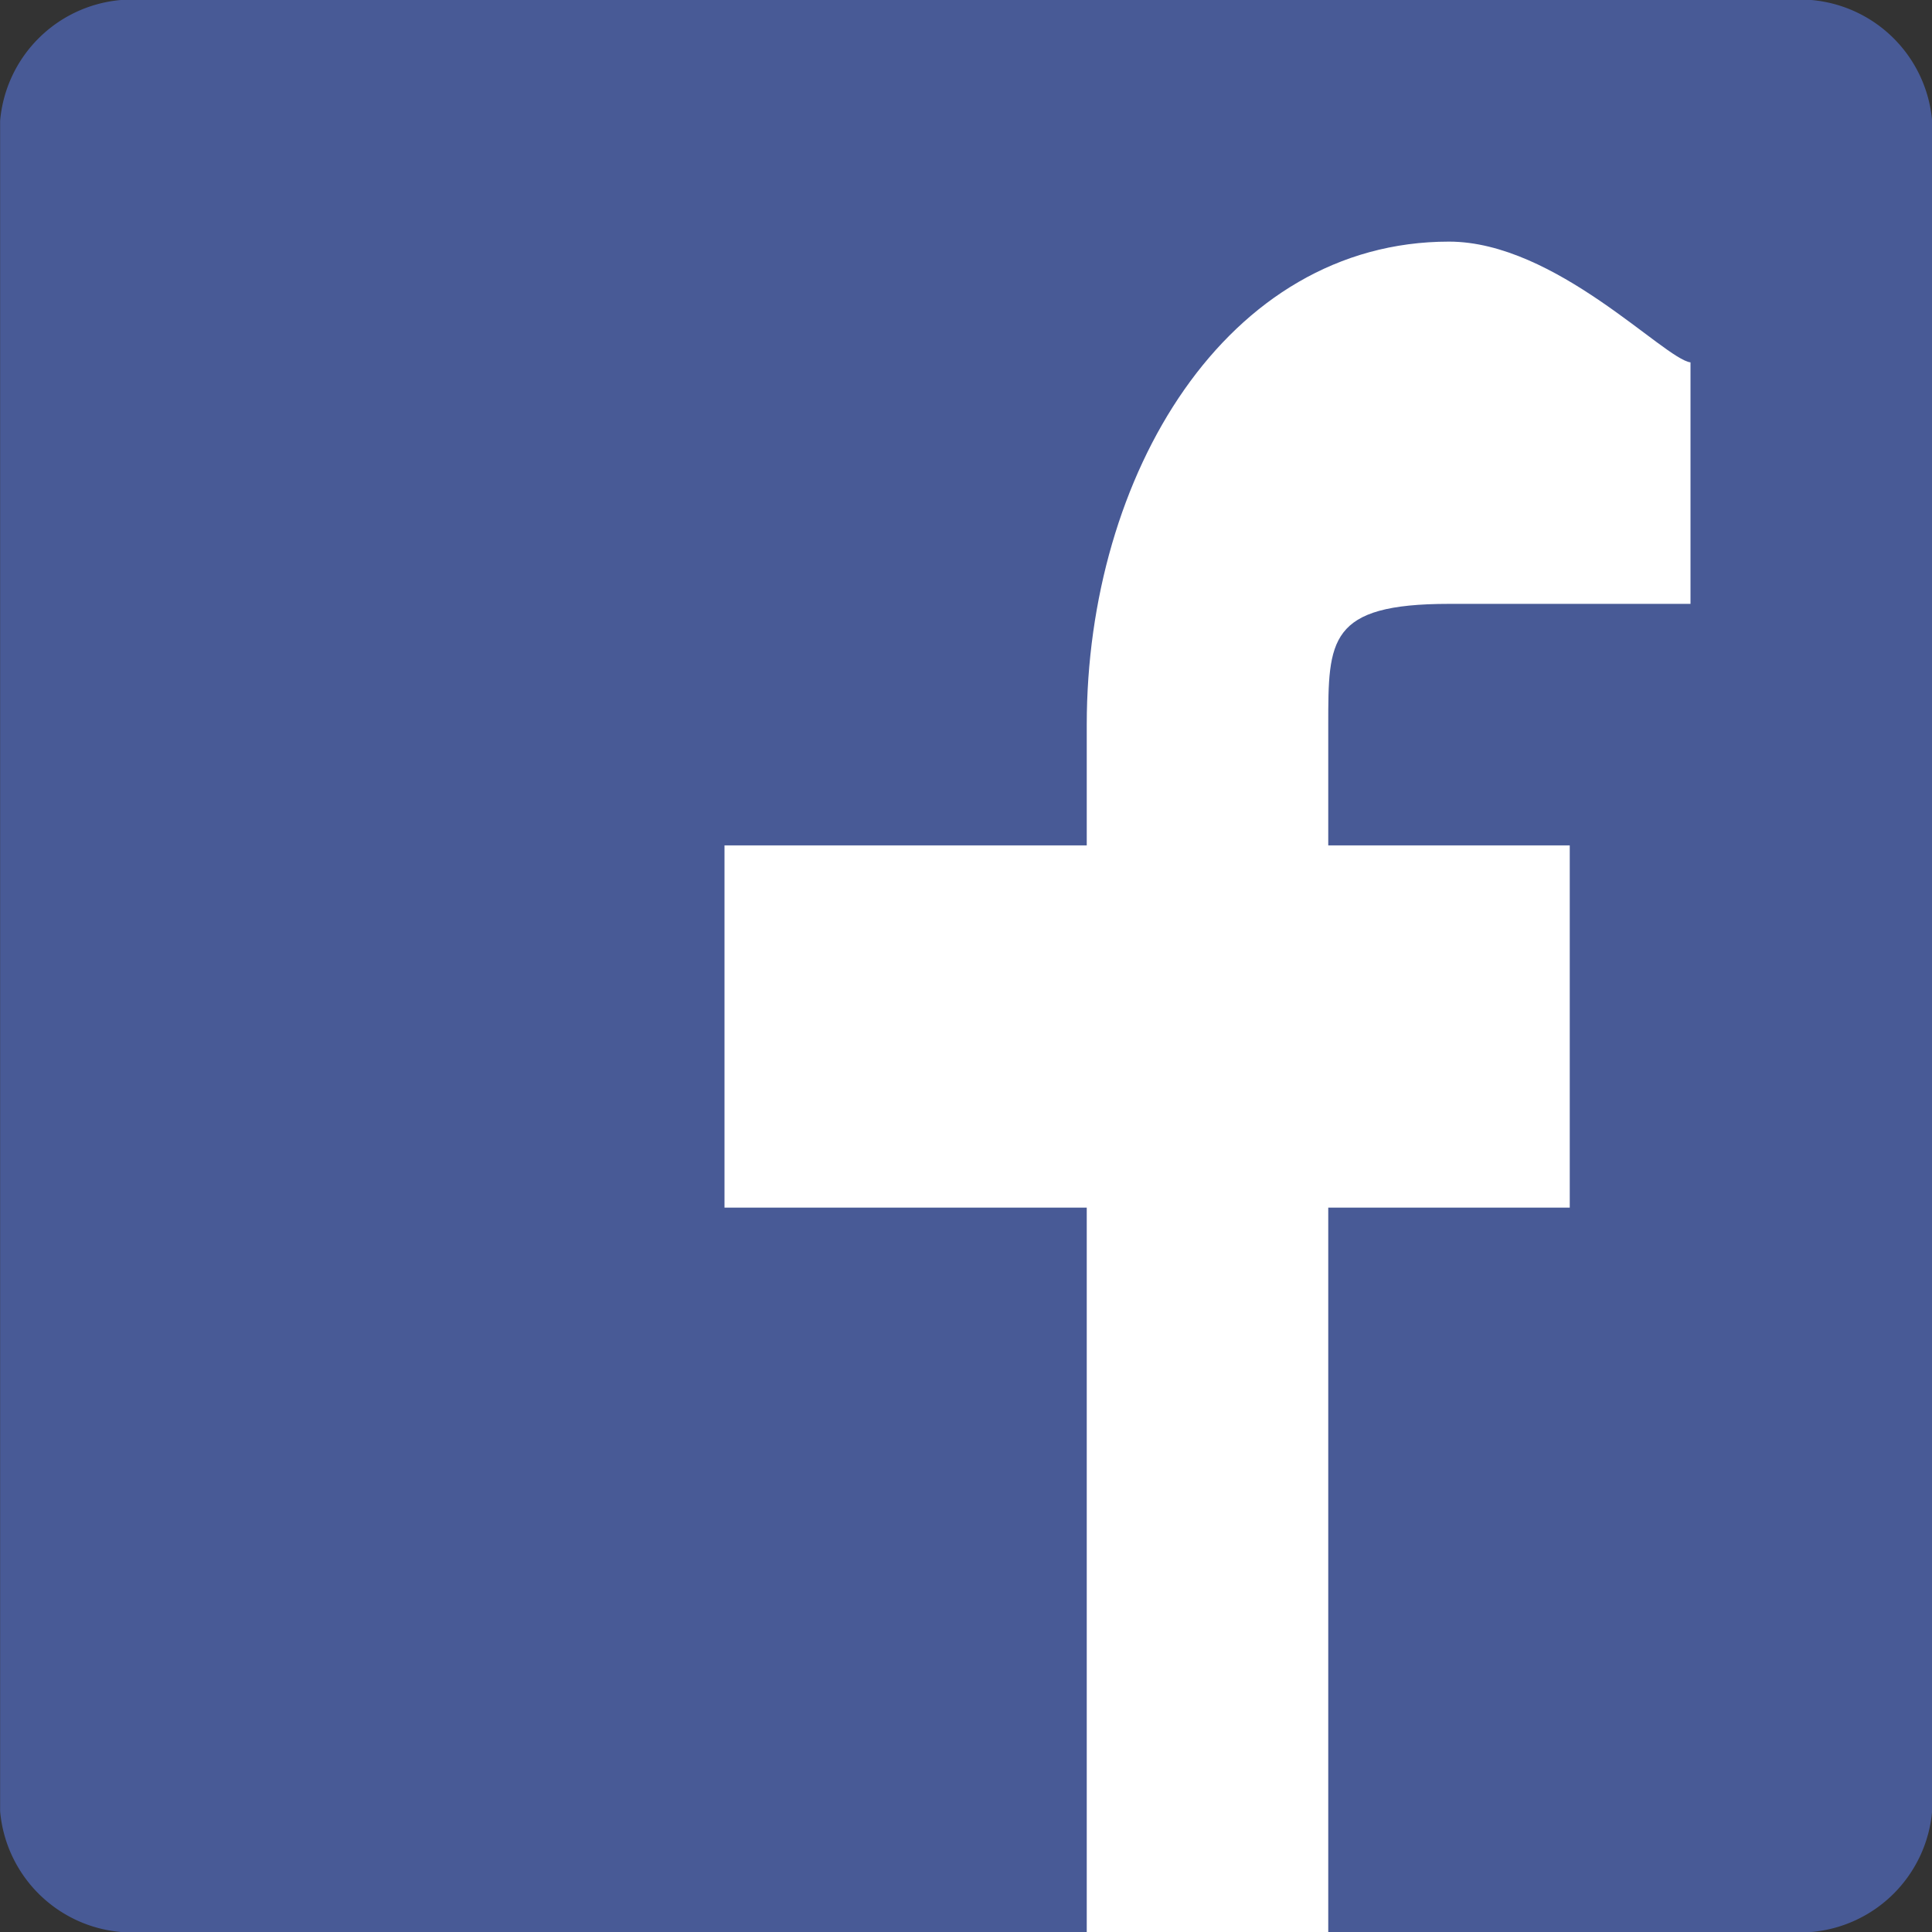 <svg xmlns="http://www.w3.org/2000/svg" width="16" height="16" viewBox="0 0 16 16"><rect x="0" y="0" width="16" height="16" fill="#333333" stroke="none"/><g transform="translate(0.001)"><path d="M15,16a1.1,1.1,0,0,0,1-1V1a1.1,1.1,0,0,0-1-1H1A1.1,1.1,0,0,0,0,1V15a1.1,1.1,0,0,0,1,1Z" fill="#485a96"/><path d="M112.312,53.894v-6h2v-3h-2v-1c0-.7,0-1,1-1h2v-2c-.221-.029-1.117-1-2-1-1.844,0-3,1.933-3,4v1h-3v3h3v6Z" transform="translate(-101.313 -37.893)" fill="#fff"/></g></svg>